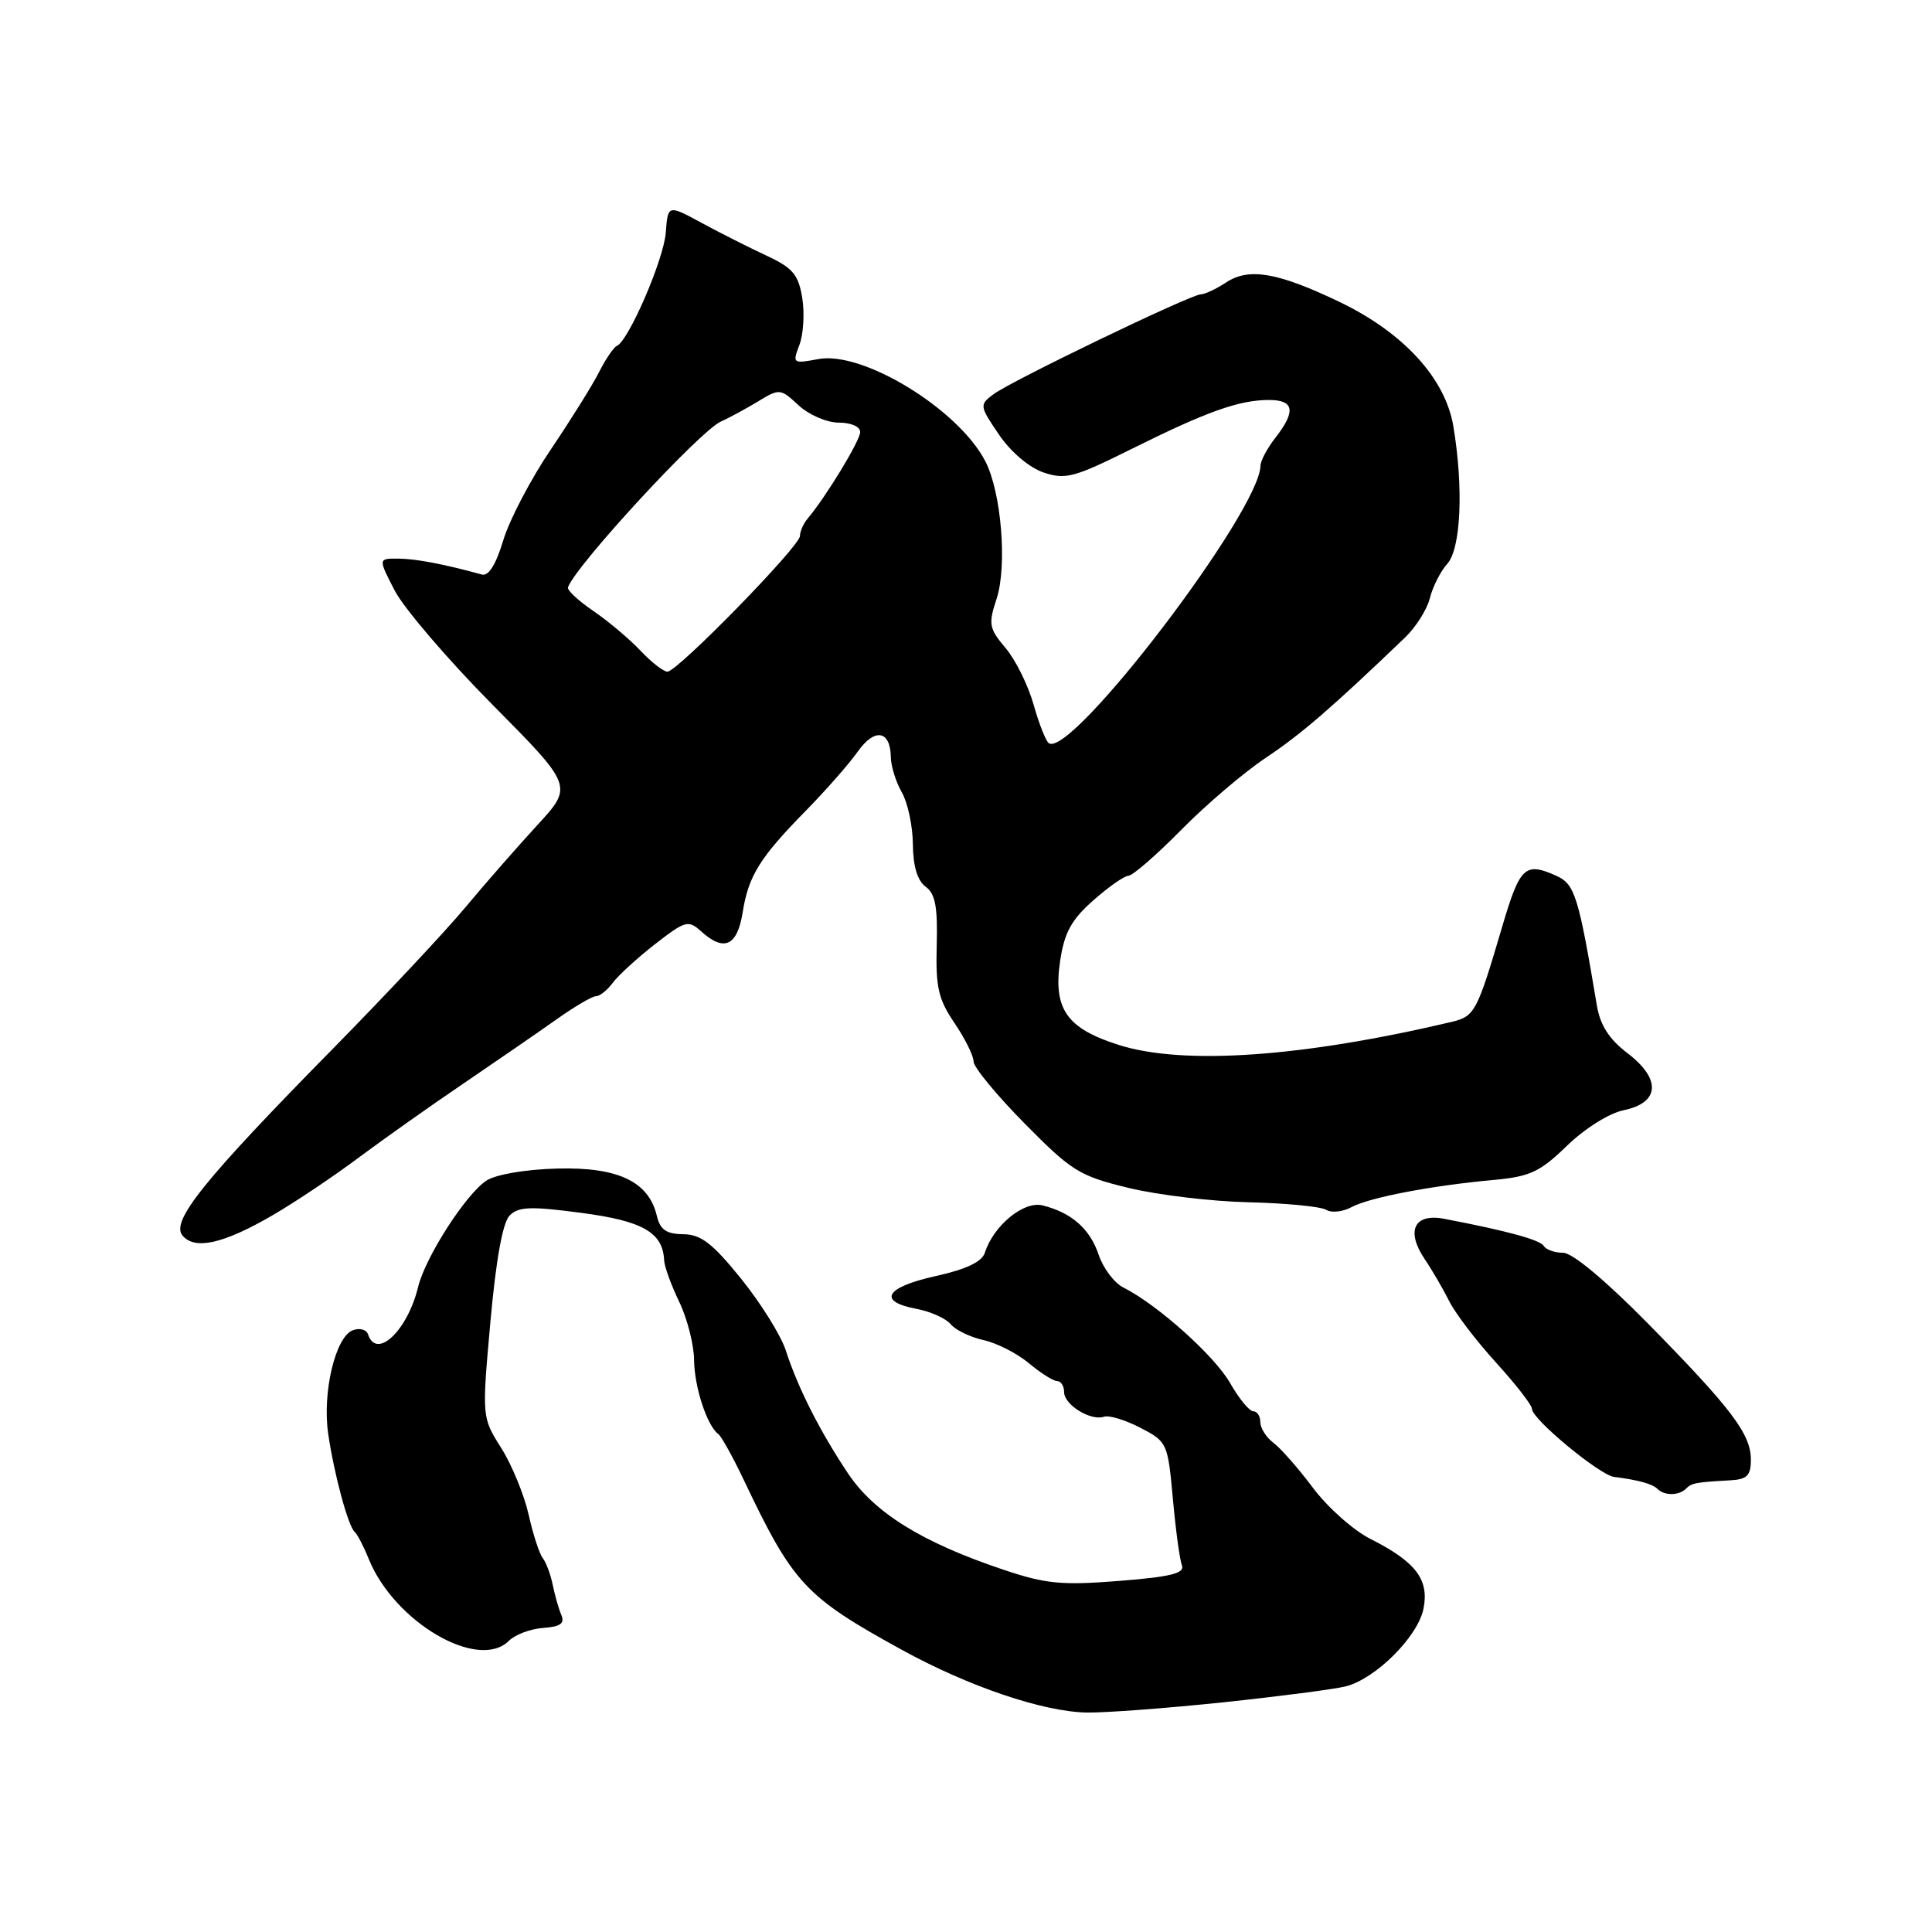 <?xml version="1.0" encoding="UTF-8" standalone="no"?>
<!DOCTYPE svg PUBLIC "-//W3C//DTD SVG 1.1//EN" "http://www.w3.org/Graphics/SVG/1.1/DTD/svg11.dtd" >
<svg xmlns="http://www.w3.org/2000/svg" xmlns:xlink="http://www.w3.org/1999/xlink" version="1.1" viewBox="0 0 256 256">
 <g >
 <path fill="currentColor"
d=" M 162.05 225.57 C 169.51 224.78 176.81 223.83 178.29 223.46 C 182.27 222.46 187.88 216.87 188.62 213.16 C 189.39 209.30 187.61 206.95 181.58 203.91 C 179.34 202.78 175.93 199.75 174.00 197.18 C 172.08 194.61 169.71 191.91 168.75 191.19 C 167.79 190.47 167.00 189.24 167.00 188.44 C 167.00 187.65 166.58 187.00 166.06 187.00 C 165.55 187.00 164.16 185.31 162.99 183.25 C 160.92 179.64 153.38 172.88 148.85 170.60 C 147.65 170.00 146.18 168.05 145.58 166.27 C 144.43 162.83 141.99 160.68 138.14 159.72 C 135.65 159.10 131.65 162.39 130.50 165.99 C 130.12 167.20 128.03 168.19 123.97 169.09 C 117.33 170.56 116.21 172.44 121.40 173.42 C 123.27 173.77 125.33 174.69 125.97 175.46 C 126.61 176.24 128.57 177.18 130.32 177.57 C 132.07 177.95 134.77 179.33 136.33 180.63 C 137.88 181.93 139.57 183.00 140.08 183.00 C 140.58 183.00 141.00 183.66 141.00 184.46 C 141.00 186.15 144.54 188.33 146.31 187.72 C 146.96 187.50 149.13 188.16 151.11 189.19 C 154.66 191.03 154.74 191.21 155.41 198.57 C 155.78 202.69 156.32 206.68 156.61 207.42 C 157.01 208.47 155.12 208.94 148.29 209.48 C 140.68 210.08 138.56 209.88 132.98 208.00 C 122.18 204.38 115.85 200.46 112.35 195.21 C 108.63 189.64 105.71 183.87 104.12 178.93 C 103.48 176.96 100.83 172.70 98.22 169.46 C 94.40 164.73 92.89 163.57 90.54 163.54 C 88.27 163.51 87.47 162.95 87.03 161.09 C 85.95 156.55 81.87 154.62 73.82 154.84 C 69.62 154.95 65.70 155.62 64.45 156.44 C 61.73 158.22 56.37 166.57 55.41 170.50 C 54.00 176.32 49.90 180.21 48.77 176.82 C 48.56 176.17 47.64 175.92 46.74 176.27 C 44.45 177.15 42.70 184.47 43.48 189.93 C 44.25 195.27 46.14 202.28 47.01 203.00 C 47.34 203.28 48.17 204.87 48.85 206.55 C 52.24 214.95 63.39 221.46 67.44 217.41 C 68.26 216.59 70.30 215.83 71.97 215.71 C 74.25 215.55 74.86 215.12 74.38 214.00 C 74.03 213.18 73.52 211.38 73.24 210.00 C 72.96 208.62 72.36 207.03 71.92 206.46 C 71.47 205.89 70.62 203.28 70.04 200.67 C 69.45 198.06 67.82 194.09 66.41 191.86 C 63.85 187.80 63.85 187.80 64.98 175.15 C 65.72 166.93 66.61 162.00 67.52 161.07 C 68.70 159.88 70.30 159.82 77.02 160.71 C 85.17 161.78 87.84 163.31 88.00 167.00 C 88.04 167.82 88.94 170.30 90.00 172.50 C 91.06 174.70 91.95 178.17 91.97 180.20 C 92.00 183.78 93.69 188.94 95.19 190.03 C 95.59 190.33 97.09 193.03 98.52 196.03 C 105.09 209.86 106.67 211.56 119.48 218.60 C 128.33 223.47 138.22 226.82 144.00 226.92 C 146.47 226.96 154.60 226.35 162.05 225.57 Z  M 223.40 197.26 C 224.17 196.50 224.65 196.41 229.25 196.15 C 231.50 196.03 232.00 195.53 232.00 193.41 C 232.00 190.02 229.43 186.63 218.32 175.33 C 212.77 169.69 208.35 166.00 207.13 166.00 C 206.02 166.00 204.87 165.60 204.56 165.10 C 204.06 164.28 199.73 163.10 191.38 161.50 C 187.39 160.73 186.25 163.08 188.78 166.84 C 189.77 168.30 191.23 170.82 192.04 172.43 C 192.84 174.04 195.64 177.70 198.25 180.57 C 200.86 183.44 203.00 186.19 203.00 186.70 C 203.00 188.04 211.97 195.47 213.88 195.70 C 217.07 196.10 218.95 196.62 219.64 197.30 C 220.55 198.21 222.47 198.19 223.40 197.26 Z  M 36.20 160.98 C 39.12 159.28 44.20 155.88 47.50 153.41 C 50.80 150.95 57.10 146.49 61.50 143.51 C 65.90 140.52 71.43 136.71 73.79 135.04 C 76.14 133.37 78.48 132.00 78.98 132.00 C 79.48 132.00 80.47 131.20 81.19 130.23 C 81.91 129.26 84.43 126.95 86.79 125.11 C 90.79 122.00 91.21 121.88 92.87 123.38 C 95.93 126.16 97.68 125.38 98.40 120.93 C 99.18 116.03 100.65 113.66 106.87 107.33 C 109.47 104.67 112.53 101.19 113.65 99.60 C 115.89 96.42 117.98 96.76 118.04 100.31 C 118.05 101.51 118.71 103.62 119.50 105.00 C 120.29 106.38 120.95 109.48 120.96 111.89 C 120.99 114.78 121.56 116.69 122.65 117.49 C 123.93 118.42 124.26 120.16 124.12 125.26 C 123.97 130.81 124.33 132.39 126.47 135.55 C 127.86 137.60 129.00 139.89 129.00 140.65 C 129.00 141.40 132.04 145.09 135.75 148.85 C 142.00 155.19 143.02 155.82 149.52 157.40 C 153.38 158.34 160.58 159.20 165.52 159.31 C 170.46 159.43 175.05 159.88 175.73 160.31 C 176.41 160.74 177.93 160.58 179.11 159.94 C 181.51 158.66 189.67 157.10 198.00 156.34 C 202.74 155.90 204.07 155.28 207.64 151.81 C 210.01 149.52 213.23 147.50 215.14 147.11 C 219.93 146.13 220.15 142.98 215.66 139.56 C 213.20 137.68 212.03 135.85 211.59 133.21 C 209.18 118.81 208.67 117.17 206.29 116.08 C 202.08 114.17 201.41 114.79 199.06 122.75 C 195.70 134.15 195.42 134.67 192.33 135.41 C 172.60 140.07 156.86 141.17 148.31 138.48 C 141.33 136.29 139.52 133.69 140.48 127.28 C 141.04 123.56 141.98 121.85 144.85 119.32 C 146.86 117.54 148.96 116.06 149.53 116.04 C 150.10 116.02 153.25 113.28 156.53 109.95 C 159.81 106.62 164.87 102.31 167.77 100.38 C 172.42 97.28 176.49 93.76 186.14 84.51 C 187.60 83.12 189.10 80.75 189.47 79.24 C 189.85 77.73 190.88 75.70 191.77 74.71 C 193.58 72.70 193.94 64.66 192.58 56.50 C 191.52 50.14 185.99 44.09 177.50 40.01 C 169.34 36.10 165.51 35.43 162.49 37.41 C 161.16 38.29 159.64 39.00 159.12 39.00 C 157.80 39.00 133.94 50.50 131.61 52.26 C 129.77 53.64 129.79 53.80 132.37 57.59 C 133.93 59.88 136.36 61.95 138.26 62.60 C 141.19 63.59 142.32 63.28 150.00 59.46 C 159.90 54.53 164.20 53.00 168.15 53.00 C 171.49 53.00 171.74 54.49 169.00 58.00 C 167.92 59.38 167.03 61.05 167.02 61.72 C 166.91 67.76 142.05 100.38 138.99 98.49 C 138.60 98.25 137.69 95.96 136.97 93.41 C 136.26 90.86 134.59 87.47 133.26 85.89 C 131.05 83.27 130.94 82.71 132.05 79.36 C 133.48 75.00 132.69 65.23 130.56 61.12 C 127.00 54.23 114.33 46.47 108.44 47.58 C 105.04 48.21 104.99 48.17 105.93 45.69 C 106.46 44.29 106.63 41.49 106.30 39.47 C 105.80 36.39 105.05 35.50 101.60 33.89 C 99.35 32.84 95.47 30.89 93.00 29.55 C 88.50 27.11 88.50 27.11 88.22 30.81 C 87.96 34.37 83.30 45.15 81.73 45.84 C 81.30 46.03 80.24 47.60 79.36 49.34 C 78.48 51.08 75.59 55.70 72.95 59.61 C 70.30 63.53 67.48 68.93 66.68 71.61 C 65.72 74.80 64.74 76.37 63.86 76.13 C 58.88 74.76 55.14 74.04 52.80 74.02 C 50.10 74.00 50.10 74.00 52.30 78.25 C 53.51 80.59 59.32 87.38 65.22 93.34 C 75.95 104.17 75.95 104.17 71.19 109.34 C 68.58 112.18 64.27 117.10 61.62 120.28 C 58.97 123.46 51.10 131.85 44.15 138.92 C 27.01 156.34 22.60 161.82 24.18 163.71 C 25.81 165.68 29.64 164.81 36.20 160.98 Z  M 84.85 86.20 C 83.40 84.66 80.59 82.30 78.61 80.95 C 76.63 79.60 75.12 78.20 75.26 77.82 C 76.30 74.92 92.70 57.14 95.50 55.87 C 96.60 55.38 98.82 54.17 100.43 53.20 C 103.29 51.46 103.41 51.47 105.82 53.71 C 107.20 54.98 109.56 56.00 111.15 56.00 C 112.77 56.00 113.99 56.54 113.98 57.25 C 113.97 58.39 109.45 65.83 107.02 68.71 C 106.46 69.37 106.00 70.41 106.00 71.02 C 106.00 72.37 89.76 89.00 88.44 89.00 C 87.92 89.00 86.30 87.74 84.85 86.20 Z "/>
</g>
</svg>